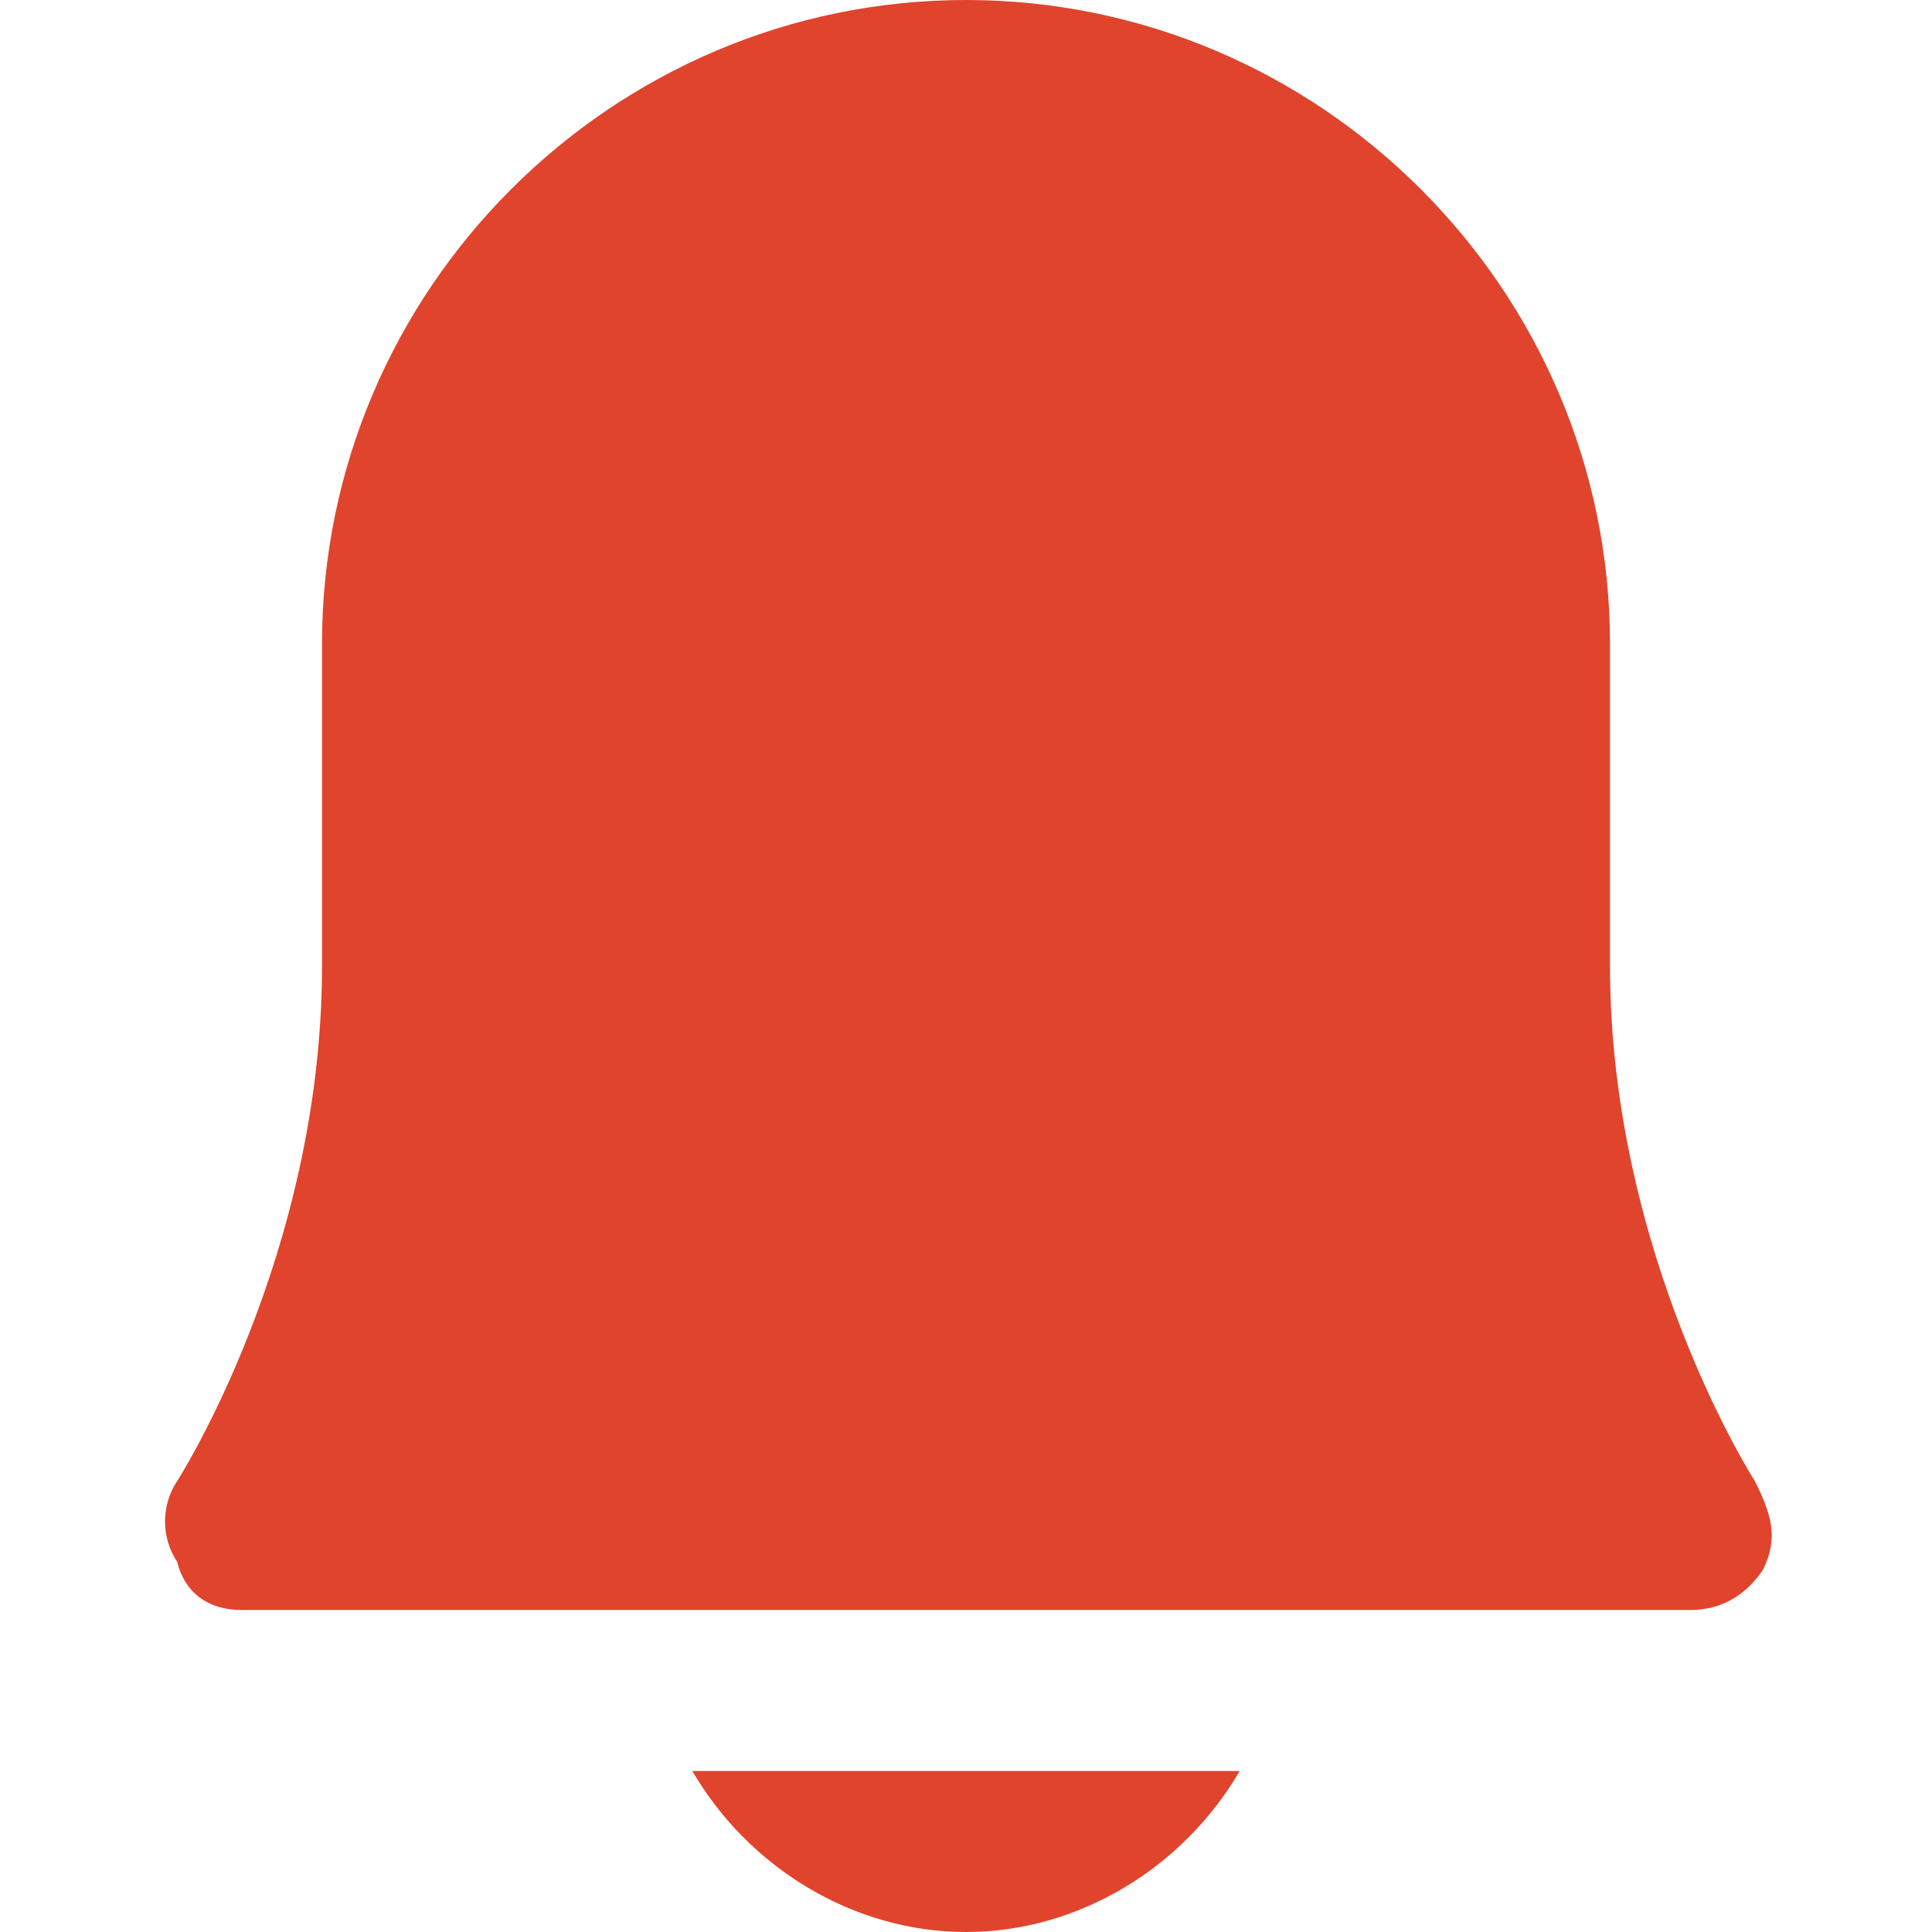 <svg version="1.1" xmlns="http://www.w3.org/2000/svg" xmlns:xlink="http://www.w3.org/1999/xlink" x="0px" y="0px" viewBox="0 0 24 24" xml:space="preserve" width="24" height="24"><title>bell 53</title><g class="nc-icon-wrapper" fill="#e0442c"><path fill="#e0442c" d="M21.8,18.4c0,0-1.8-2.8-1.8-6.4V8c0-4.4-3.6-8-8-8S4,3.6,4,8v4c0,3.6-1.8,6.4-1.8,6.4c-0.2,0.3-0.2,0.7,0,1 C2.3,19.8,2.6,20,3,20h18c0.4,0,0.7-0.2,0.9-0.5C22.1,19.1,22,18.8,21.8,18.4z"/> <path data-color="color-2" d="M8.6,22c0.7,1.2,2,2,3.4,2s2.7-0.8,3.4-2H8.6z"/></g></svg>